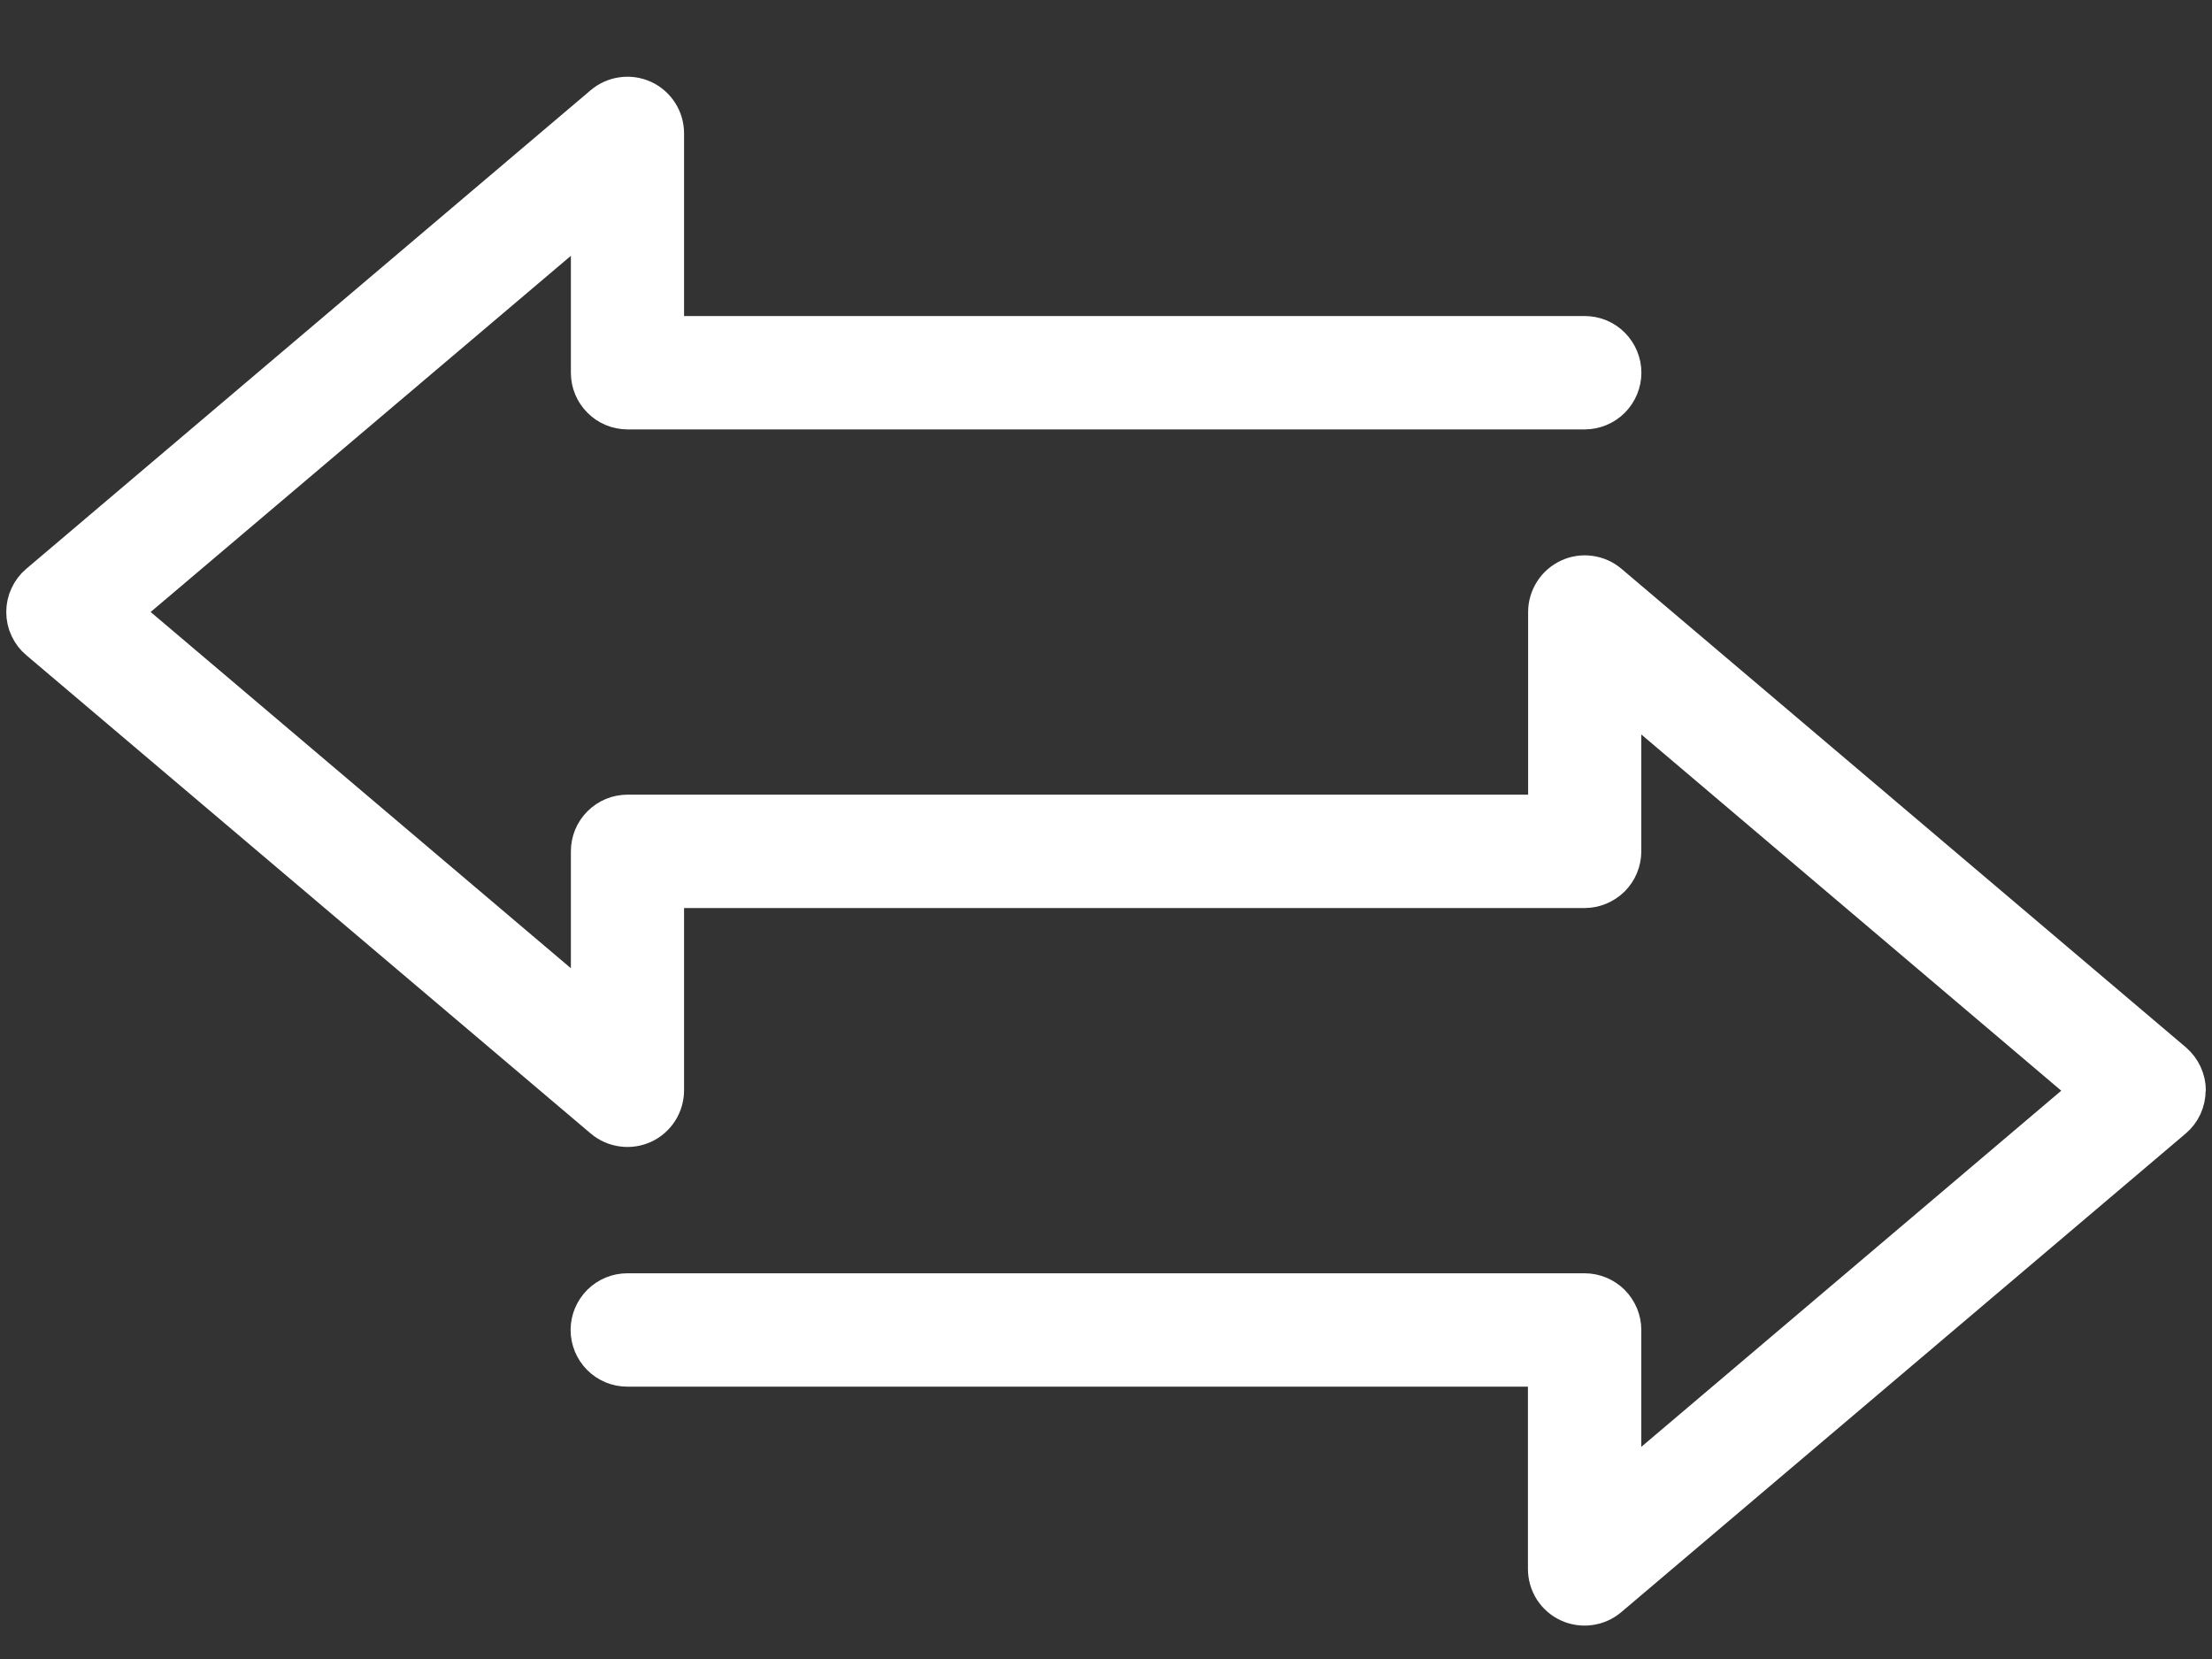 <svg width="24" height="18" viewBox="0 0 24 18" fill="none" xmlns="http://www.w3.org/2000/svg">
<rect x="0" y="0" width="24" height="18" fill="#333333" stroke="none"/>
<path d="M23.681 11.83C23.681 11.883 23.67 11.935 23.648 11.983C23.626 12.031 23.593 12.074 23.553 12.108L17.429 17.301C17.376 17.346 17.311 17.375 17.242 17.384C17.173 17.394 17.102 17.383 17.039 17.354C16.976 17.325 16.923 17.278 16.885 17.22C16.848 17.161 16.828 17.093 16.828 17.023V14.795H6.806C6.709 14.795 6.616 14.757 6.548 14.688C6.48 14.62 6.441 14.527 6.441 14.43C6.441 14.333 6.48 14.241 6.548 14.172C6.616 14.104 6.709 14.065 6.806 14.065H17.193C17.289 14.065 17.382 14.104 17.451 14.172C17.519 14.241 17.558 14.333 17.558 14.43V16.238L22.751 11.834L17.558 7.429V9.237C17.558 9.334 17.519 9.427 17.451 9.495C17.382 9.563 17.289 9.602 17.193 9.602H7.172V11.83C7.172 11.899 7.152 11.967 7.115 12.026C7.077 12.085 7.024 12.132 6.961 12.161C6.897 12.19 6.827 12.201 6.758 12.191C6.689 12.182 6.624 12.153 6.571 12.108L0.447 6.918C0.406 6.884 0.374 6.842 0.352 6.794C0.329 6.746 0.318 6.693 0.318 6.64C0.318 6.587 0.329 6.535 0.352 6.487C0.374 6.439 0.406 6.396 0.447 6.362L6.571 1.169C6.624 1.124 6.689 1.095 6.758 1.086C6.827 1.076 6.897 1.087 6.961 1.116C7.024 1.145 7.077 1.192 7.115 1.251C7.152 1.309 7.172 1.377 7.172 1.447V3.679H17.194C17.291 3.679 17.384 3.717 17.452 3.786C17.52 3.854 17.559 3.947 17.559 4.044C17.559 4.14 17.52 4.233 17.452 4.302C17.384 4.37 17.291 4.409 17.194 4.409H6.806C6.71 4.408 6.618 4.37 6.551 4.302C6.483 4.234 6.444 4.142 6.444 4.046V2.236L1.248 6.64L6.444 11.045V9.237C6.444 9.14 6.482 9.047 6.551 8.979C6.619 8.91 6.712 8.872 6.809 8.872H16.83V6.64C16.83 6.571 16.85 6.503 16.888 6.444C16.925 6.385 16.979 6.339 17.042 6.309C17.105 6.28 17.175 6.269 17.244 6.279C17.313 6.288 17.378 6.317 17.431 6.362L23.556 11.555C23.596 11.59 23.628 11.633 23.65 11.681C23.672 11.729 23.684 11.781 23.683 11.834L23.681 11.83Z" fill="white" stroke="white" stroke-width="0.5"/>
</svg>
